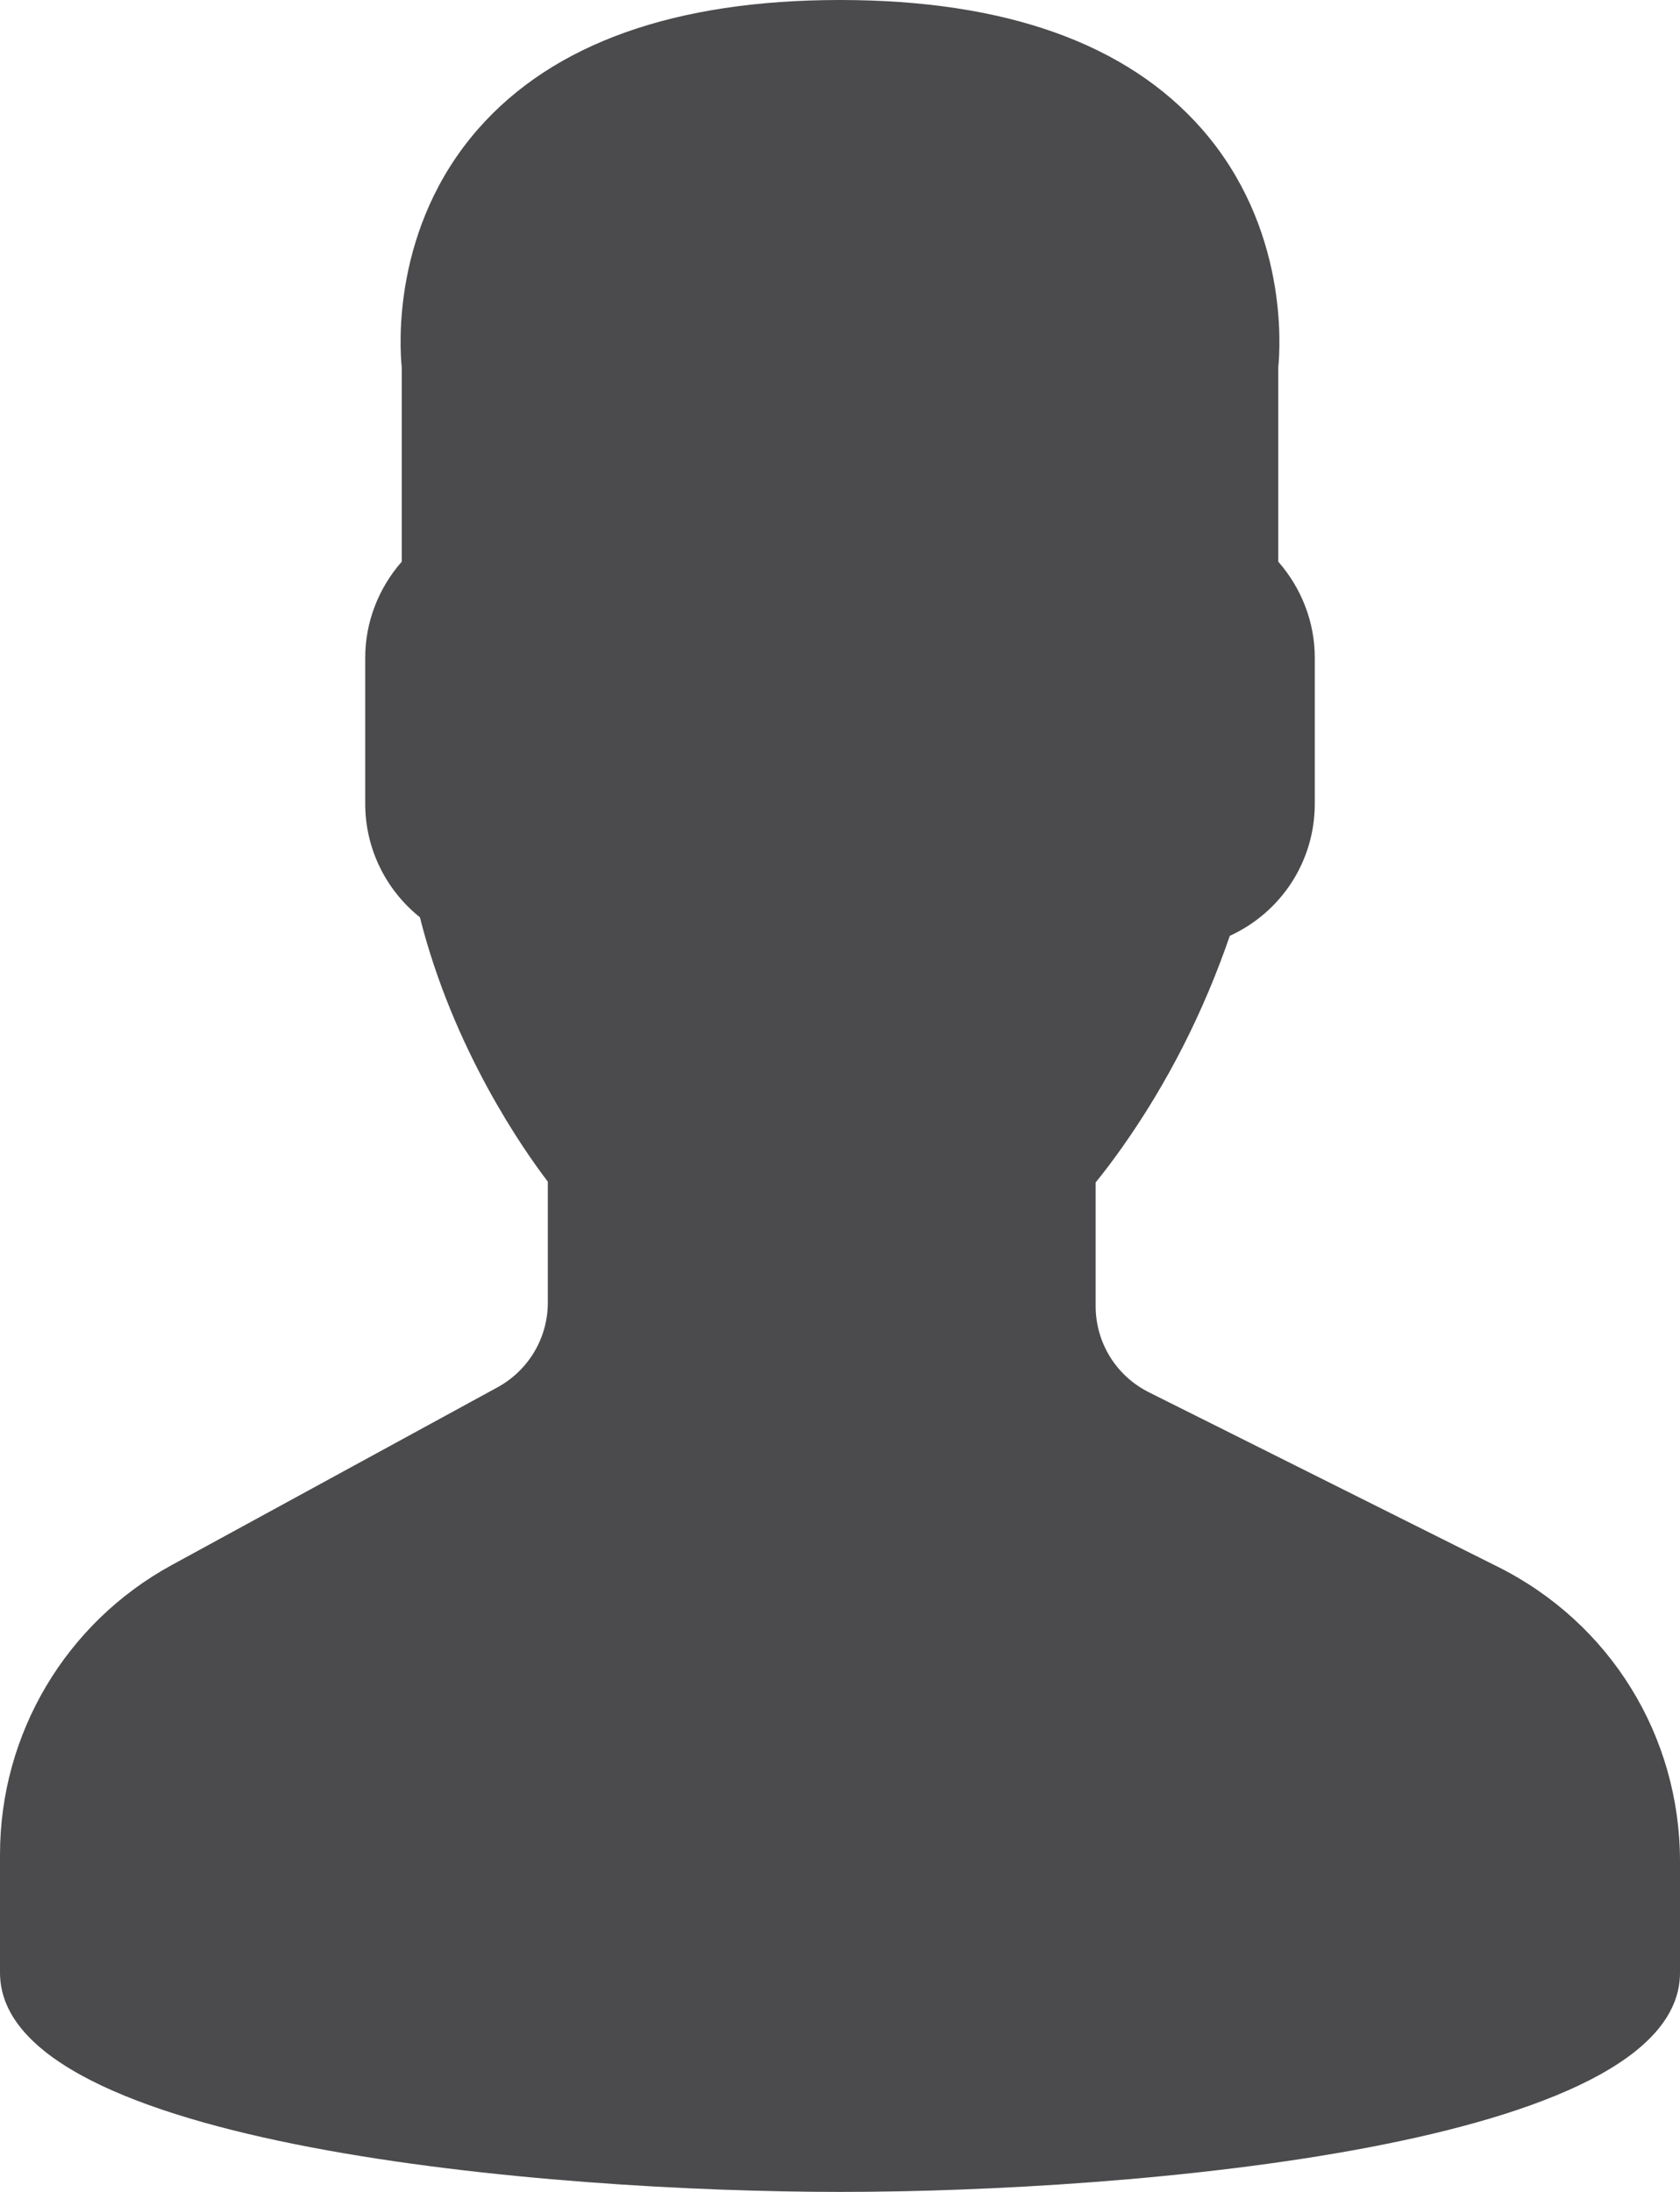<?xml version="1.0" encoding="UTF-8"?>
<!DOCTYPE svg PUBLIC "-//W3C//DTD SVG 1.1//EN" "http://www.w3.org/Graphics/SVG/1.1/DTD/svg11.dtd">
<!-- Creator: CorelDRAW 2019 (64 Bit) -->
<svg xmlns="http://www.w3.org/2000/svg" xml:space="preserve" width="161mm" height="210mm" version="1.1" style="shape-rendering:geometricPrecision; text-rendering:geometricPrecision; image-rendering:optimizeQuality; fill-rule:evenodd; clip-rule:evenodd"
viewBox="0 0 14515.81 18933.65"
 xmlns:xlink="http://www.w3.org/1999/xlink"
 xmlns:xodm="http://www.corel.com/coreldraw/odm/2003">
 <defs>
  <style type="text/css">
   <![CDATA[
    .fil0 {fill:#4B4B4D;fill-rule:nonzero}
   ]]>
  </style>
 </defs>
 <g id="Camada_x0020_1">
  <g id="user-svgrepo-com.svg">
   <path class="fil0" d="M12942.43 13534.09l-3014.56 -1507.12c-284.32,-142.32 -461.03,-428.22 -461.03,-746.3l0 -1066.91c72.26,-88.36 148.31,-189.02 226.89,-300.1 390.97,-552.23 704.33,-1166.94 932.17,-1829.93 445.26,-204.17 734.31,-644.38 734.31,-1141.38l0 -1262.24c0,-303.89 -113.6,-598.3 -315.56,-828.35l0 -1678.47c17.67,-173.56 87.09,-1206.71 -660.15,-2059.04 -648.16,-739.36 -1699.93,-1114.25 -3126.58,-1114.25 -1426.65,0 -2478.42,374.89 -3126.58,1113.93 -747.25,852.33 -677.83,1885.79 -660.15,2059.35l0 1678.47c-201.96,230.04 -315.56,524.46 -315.56,828.35l0 1262.24c0,384.04 174.51,742.2 472.39,981.08 289.05,1144.54 893.98,2006.97 1105.41,2283.72l0 1044.19c0,305.46 -166.62,585.68 -434.53,732.09l-2815.12 1535.52c-915.44,499.53 -1483.77,1456.95 -1483.77,2499.55l0 1021.79c0,1497.65 4747.62,1893.37 7257.91,1893.37 2510.29,0 7257.91,-395.71 7257.91,-1893.37l0 -960.25c0,-1084.9 -603.04,-2060.61 -1573.39,-2545.95l0.01 0.01z"/>
   <g>
   </g>
   <g>
   </g>
   <g>
   </g>
   <g>
   </g>
   <g>
   </g>
   <g>
   </g>
   <g>
   </g>
   <g>
   </g>
   <g>
   </g>
   <g>
   </g>
   <g>
   </g>
   <g>
   </g>
   <g>
   </g>
   <g>
   </g>
   <g>
   </g>
  </g>
 </g>
</svg>
